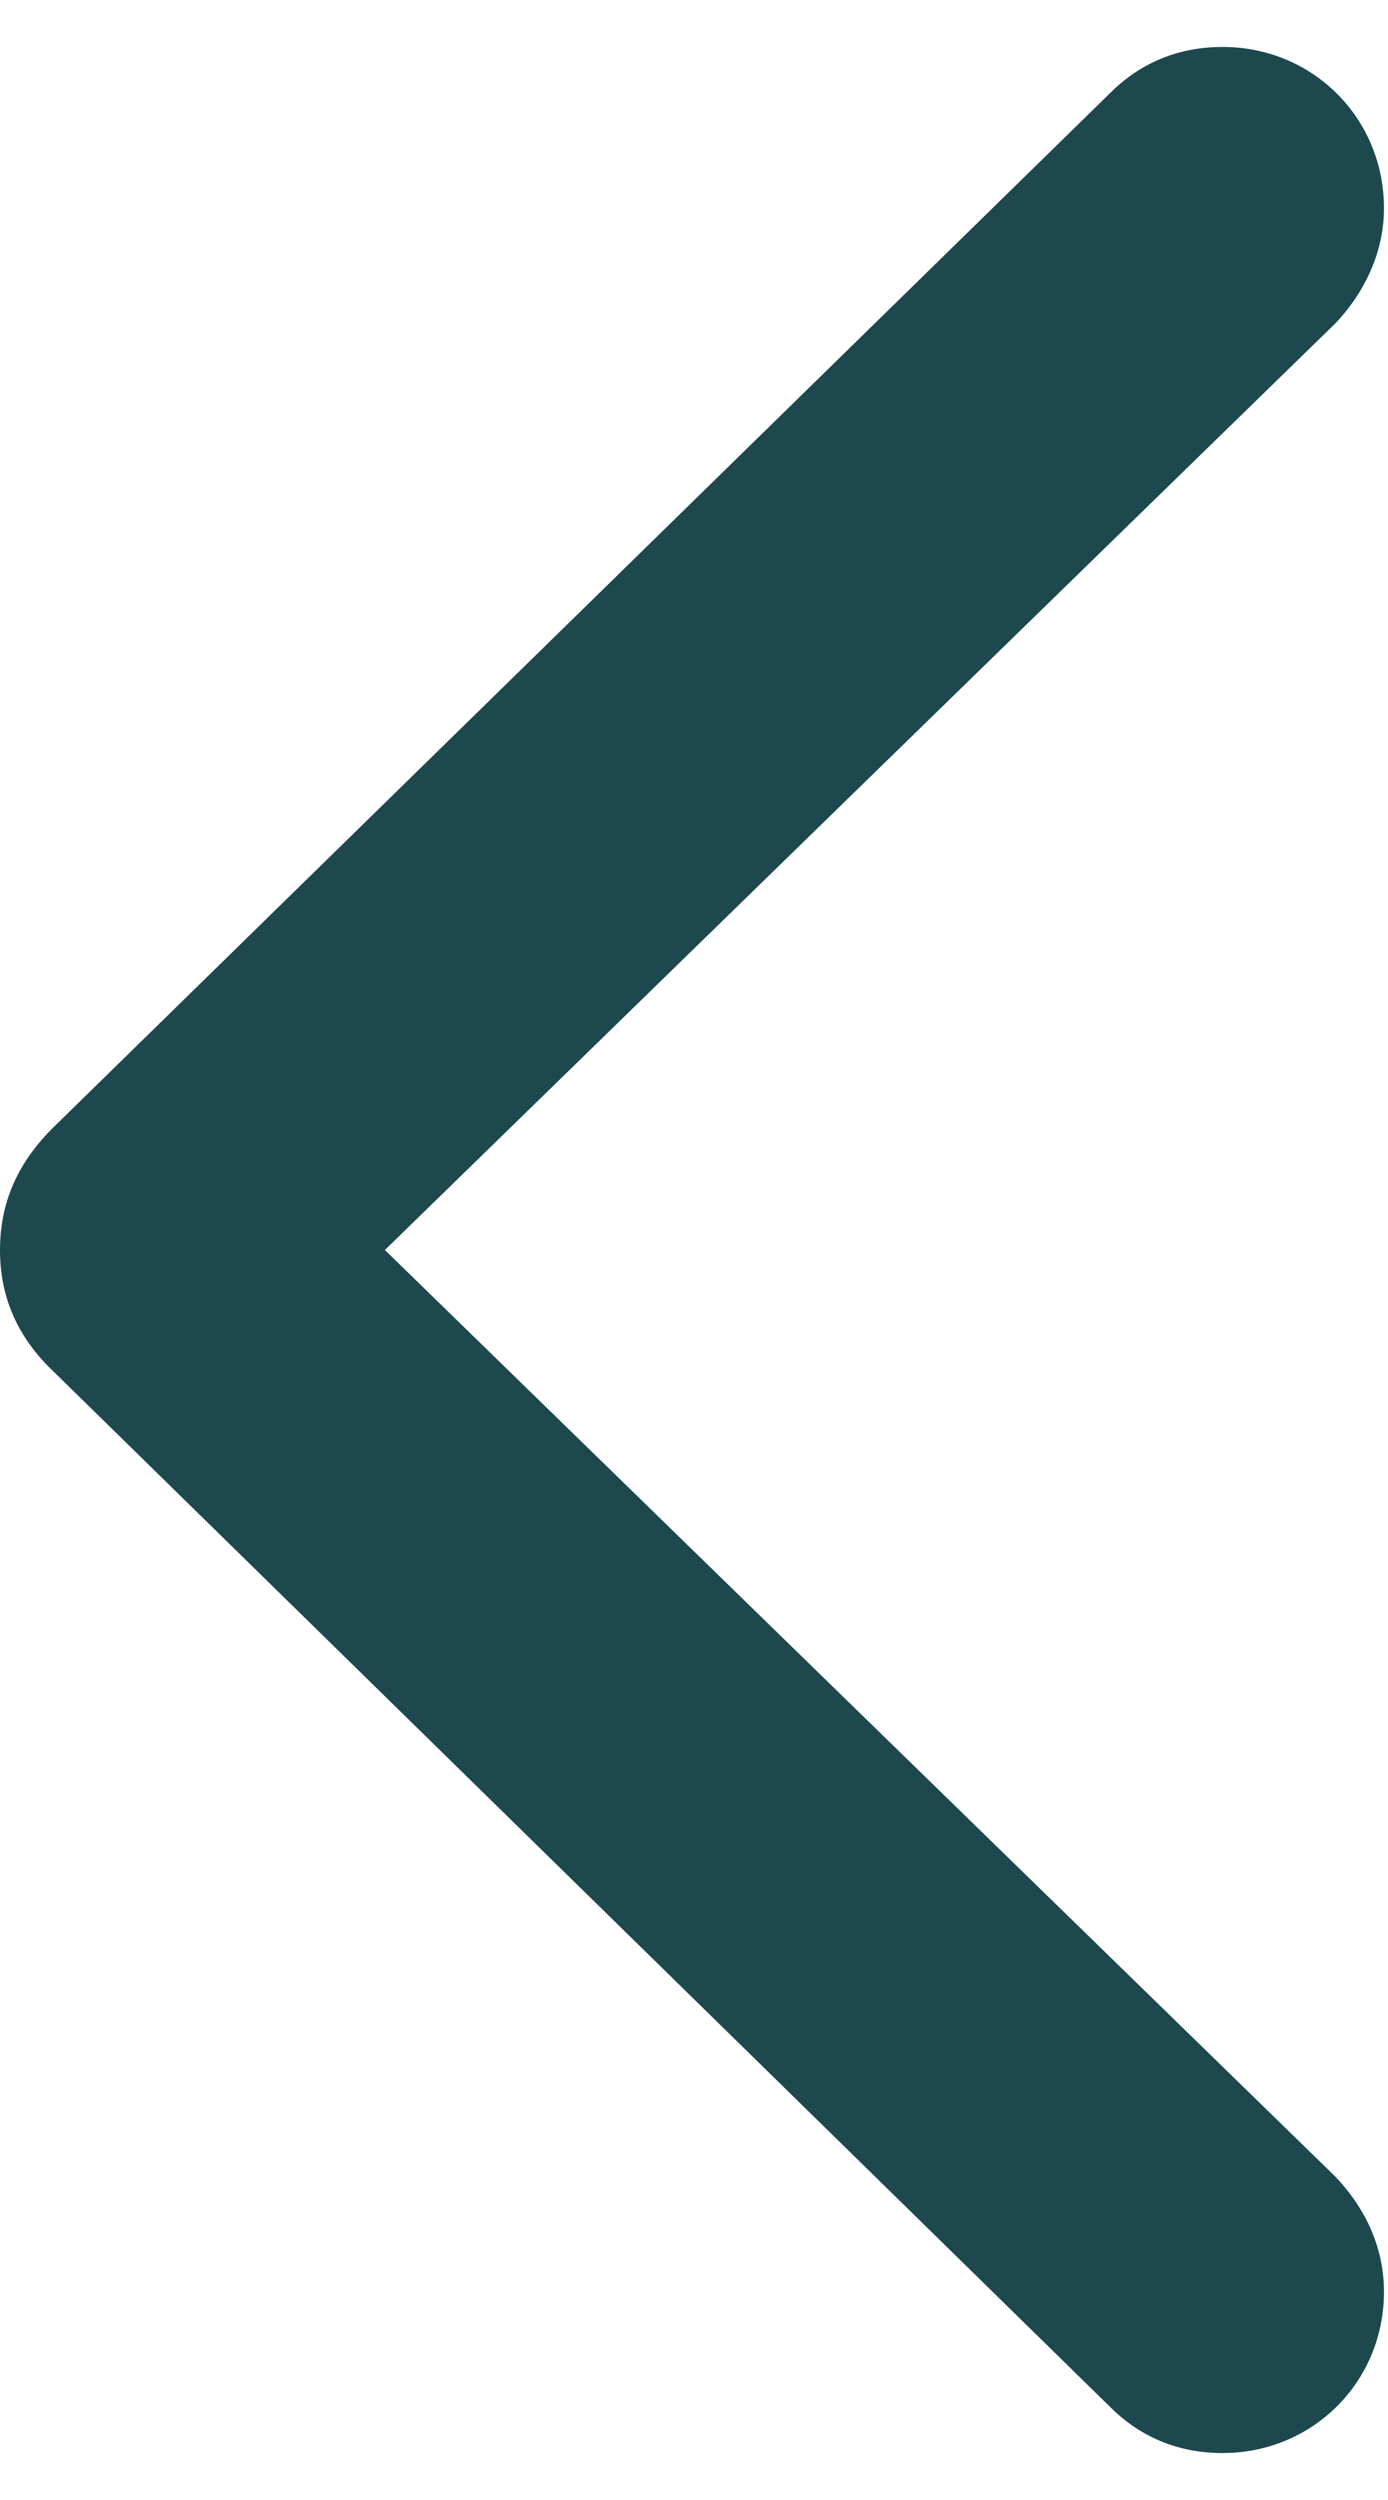 <svg width="10" height="18" viewBox="0 0 10 18" fill="none" xmlns="http://www.w3.org/2000/svg">
<path d="M0 9C0 9.342 0.127 9.635 0.4 9.889L7.998 17.33C8.213 17.545 8.486 17.662 8.809 17.662C9.453 17.662 9.971 17.154 9.971 16.5C9.971 16.178 9.834 15.895 9.619 15.67L2.773 9L9.619 2.33C9.834 2.105 9.971 1.812 9.971 1.5C9.971 0.846 9.453 0.338 8.809 0.338C8.486 0.338 8.213 0.455 7.998 0.67L0.4 8.102C0.127 8.365 0 8.658 0 9Z" fill="#1D484E"/>
</svg>
